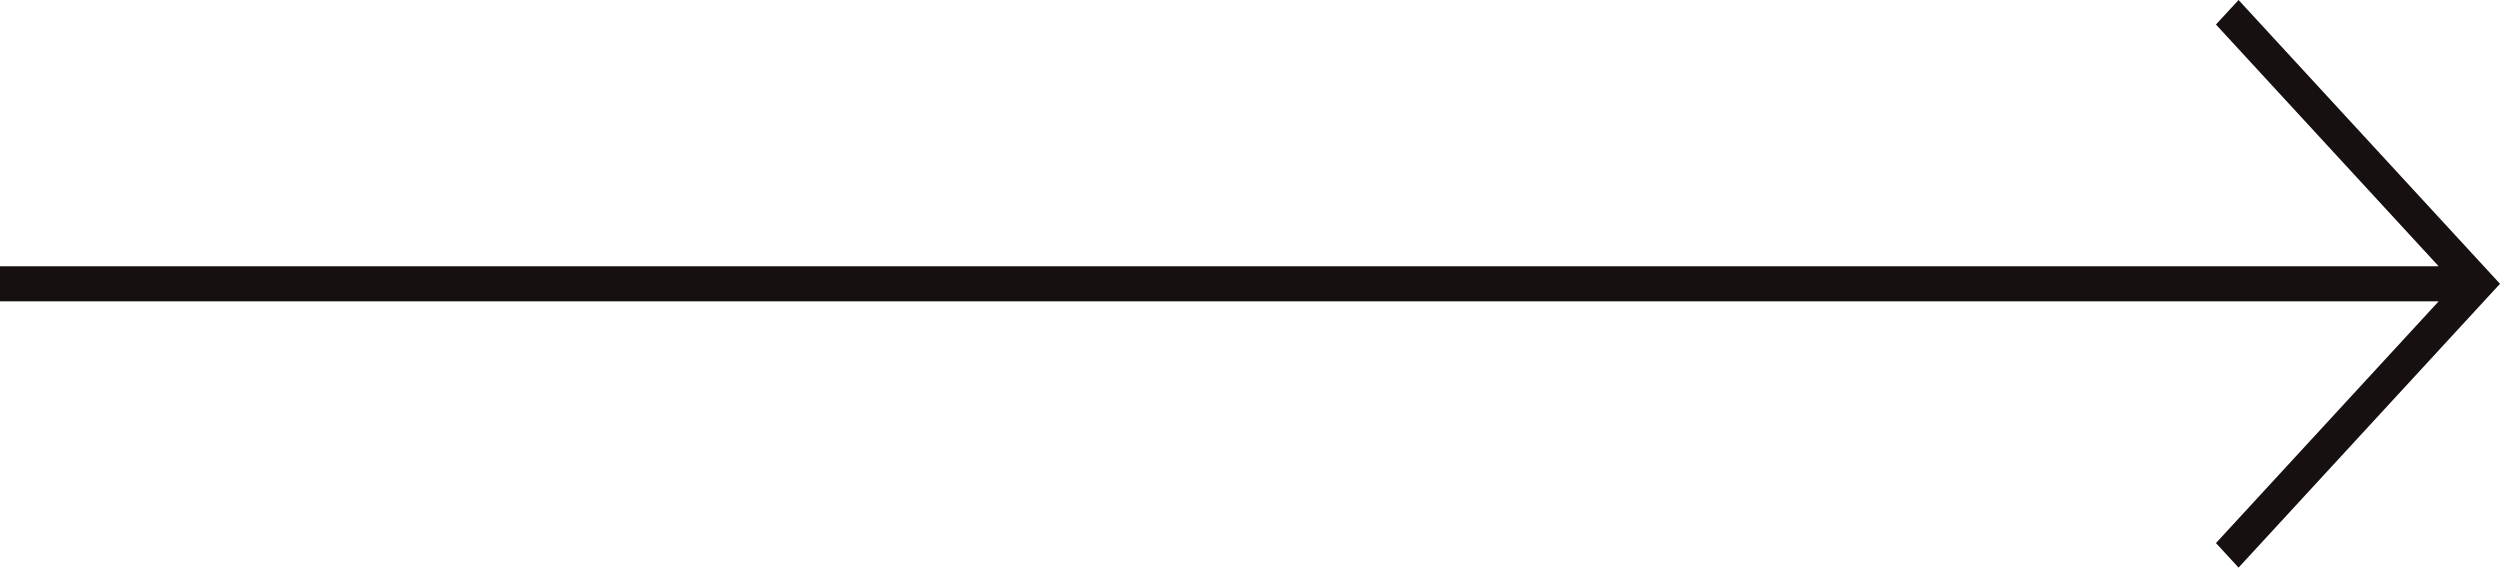 <svg width="392" height="89" viewBox="0 0 392 89" fill="none" xmlns="http://www.w3.org/2000/svg">
<path d="M347.462 85.154L351.005 89L392 44.5L351.005 0L347.462 3.846L382.384 41.753L3.53892e-07 41.753L4.00457e-07 47.247L382.384 47.247L347.462 85.154Z" fill="#171010"/>
</svg>

